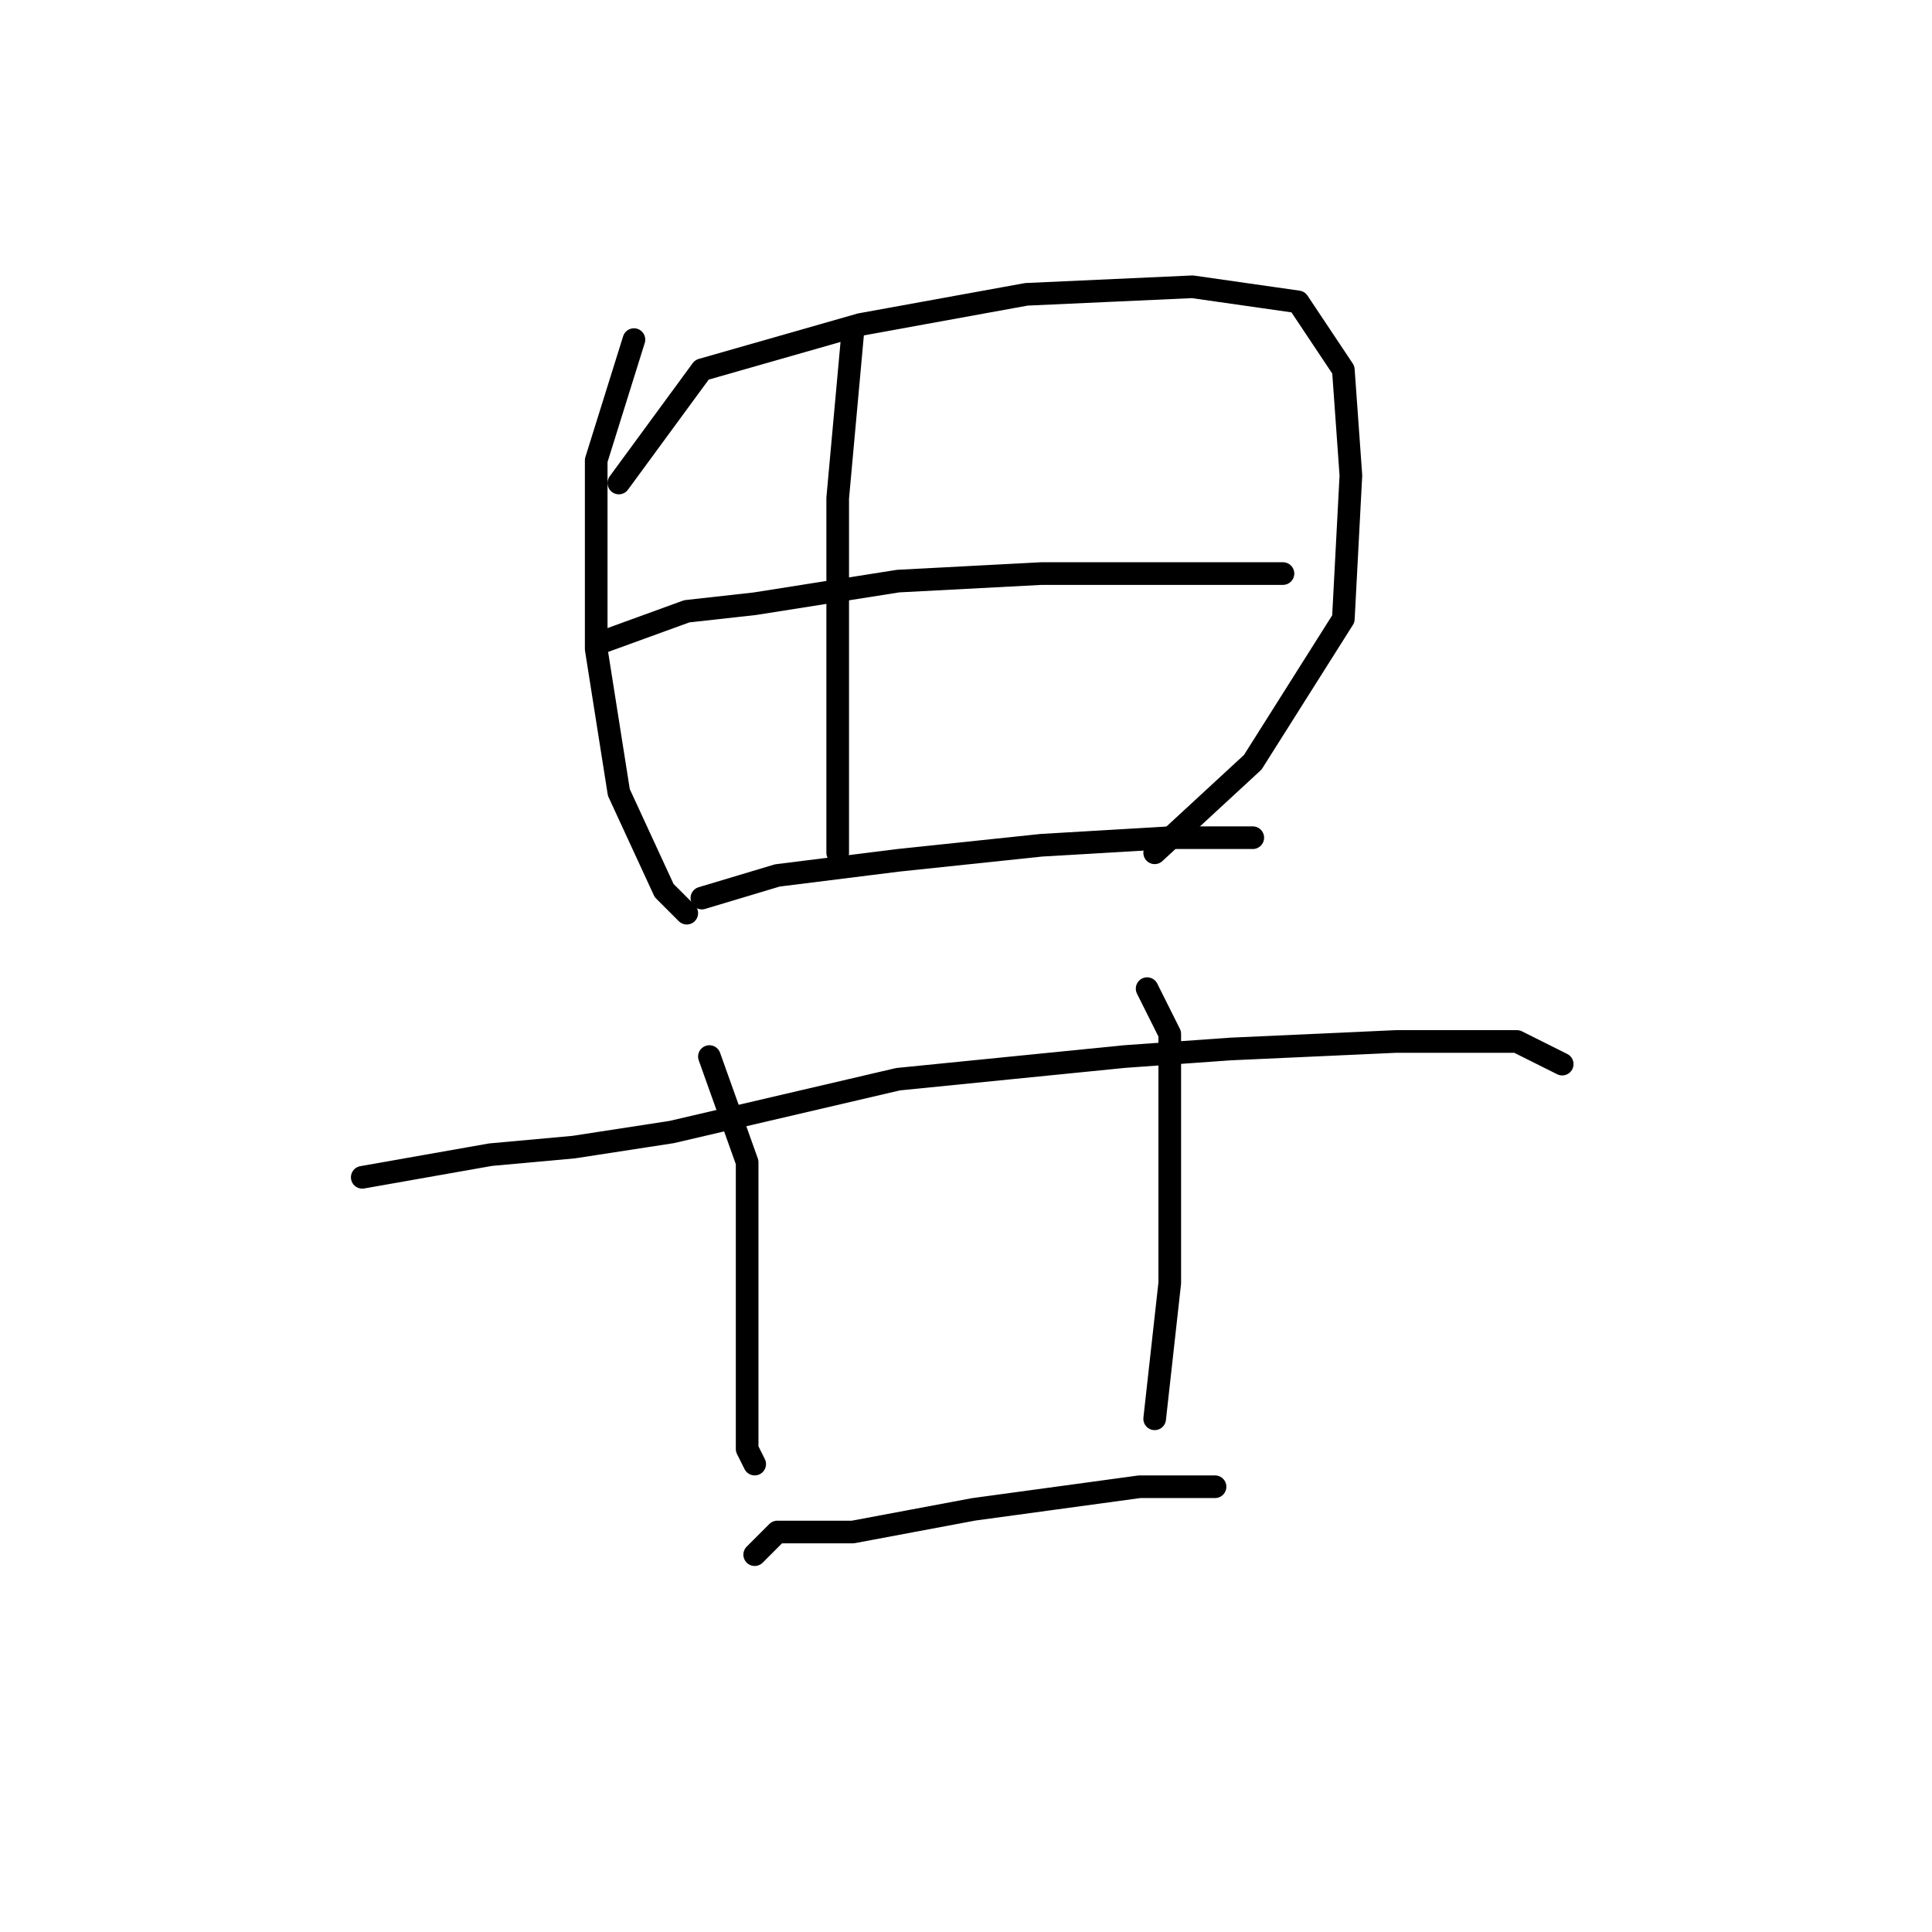 <?xml version="1.0" standalone="no"?>
    <svg width="256" height="256" xmlns="http://www.w3.org/2000/svg" version="1.1">
    <polyline stroke="black" stroke-width="3" stroke-linecap="round" fill="transparent" stroke-linejoin="round" points="84 45 79 61 79 77 79 86 82 105 88 118 91 121 91 121 " />
        <polyline stroke="black" stroke-width="3" stroke-linecap="round" fill="transparent" stroke-linejoin="round" points="82 64 93 49 114 43 136 39 158 38 172 40 178 49 179 63 178 82 166 101 153 113 153 113 " />
        <polyline stroke="black" stroke-width="3" stroke-linecap="round" fill="transparent" stroke-linejoin="round" points="113 44 111 66 111 73 111 90 111 104 111 109 111 113 111 113 " />
        <polyline stroke="black" stroke-width="3" stroke-linecap="round" fill="transparent" stroke-linejoin="round" points="80 85 91 81 100 80 119 77 138 76 157 76 169 76 170 76 170 76 " />
        <polyline stroke="black" stroke-width="3" stroke-linecap="round" fill="transparent" stroke-linejoin="round" points="93 119 103 116 119 114 138 112 155 111 166 111 166 111 " />
        <polyline stroke="black" stroke-width="3" stroke-linecap="round" fill="transparent" stroke-linejoin="round" points="48 156 65 153 76 152 89 150 119 143 149 140 163 139 185 138 201 138 207 141 207 141 " />
        <polyline stroke="black" stroke-width="3" stroke-linecap="round" fill="transparent" stroke-linejoin="round" points="94 140 99 154 99 160 99 175 99 192 100 194 100 194 " />
        <polyline stroke="black" stroke-width="3" stroke-linecap="round" fill="transparent" stroke-linejoin="round" points="152 131 155 137 155 150 155 170 153 188 153 188 " />
        <polyline stroke="black" stroke-width="3" stroke-linecap="round" fill="transparent" stroke-linejoin="round" points="100 206 103 203 113 203 129 200 151 197 161 197 161 197 " />
        </svg>